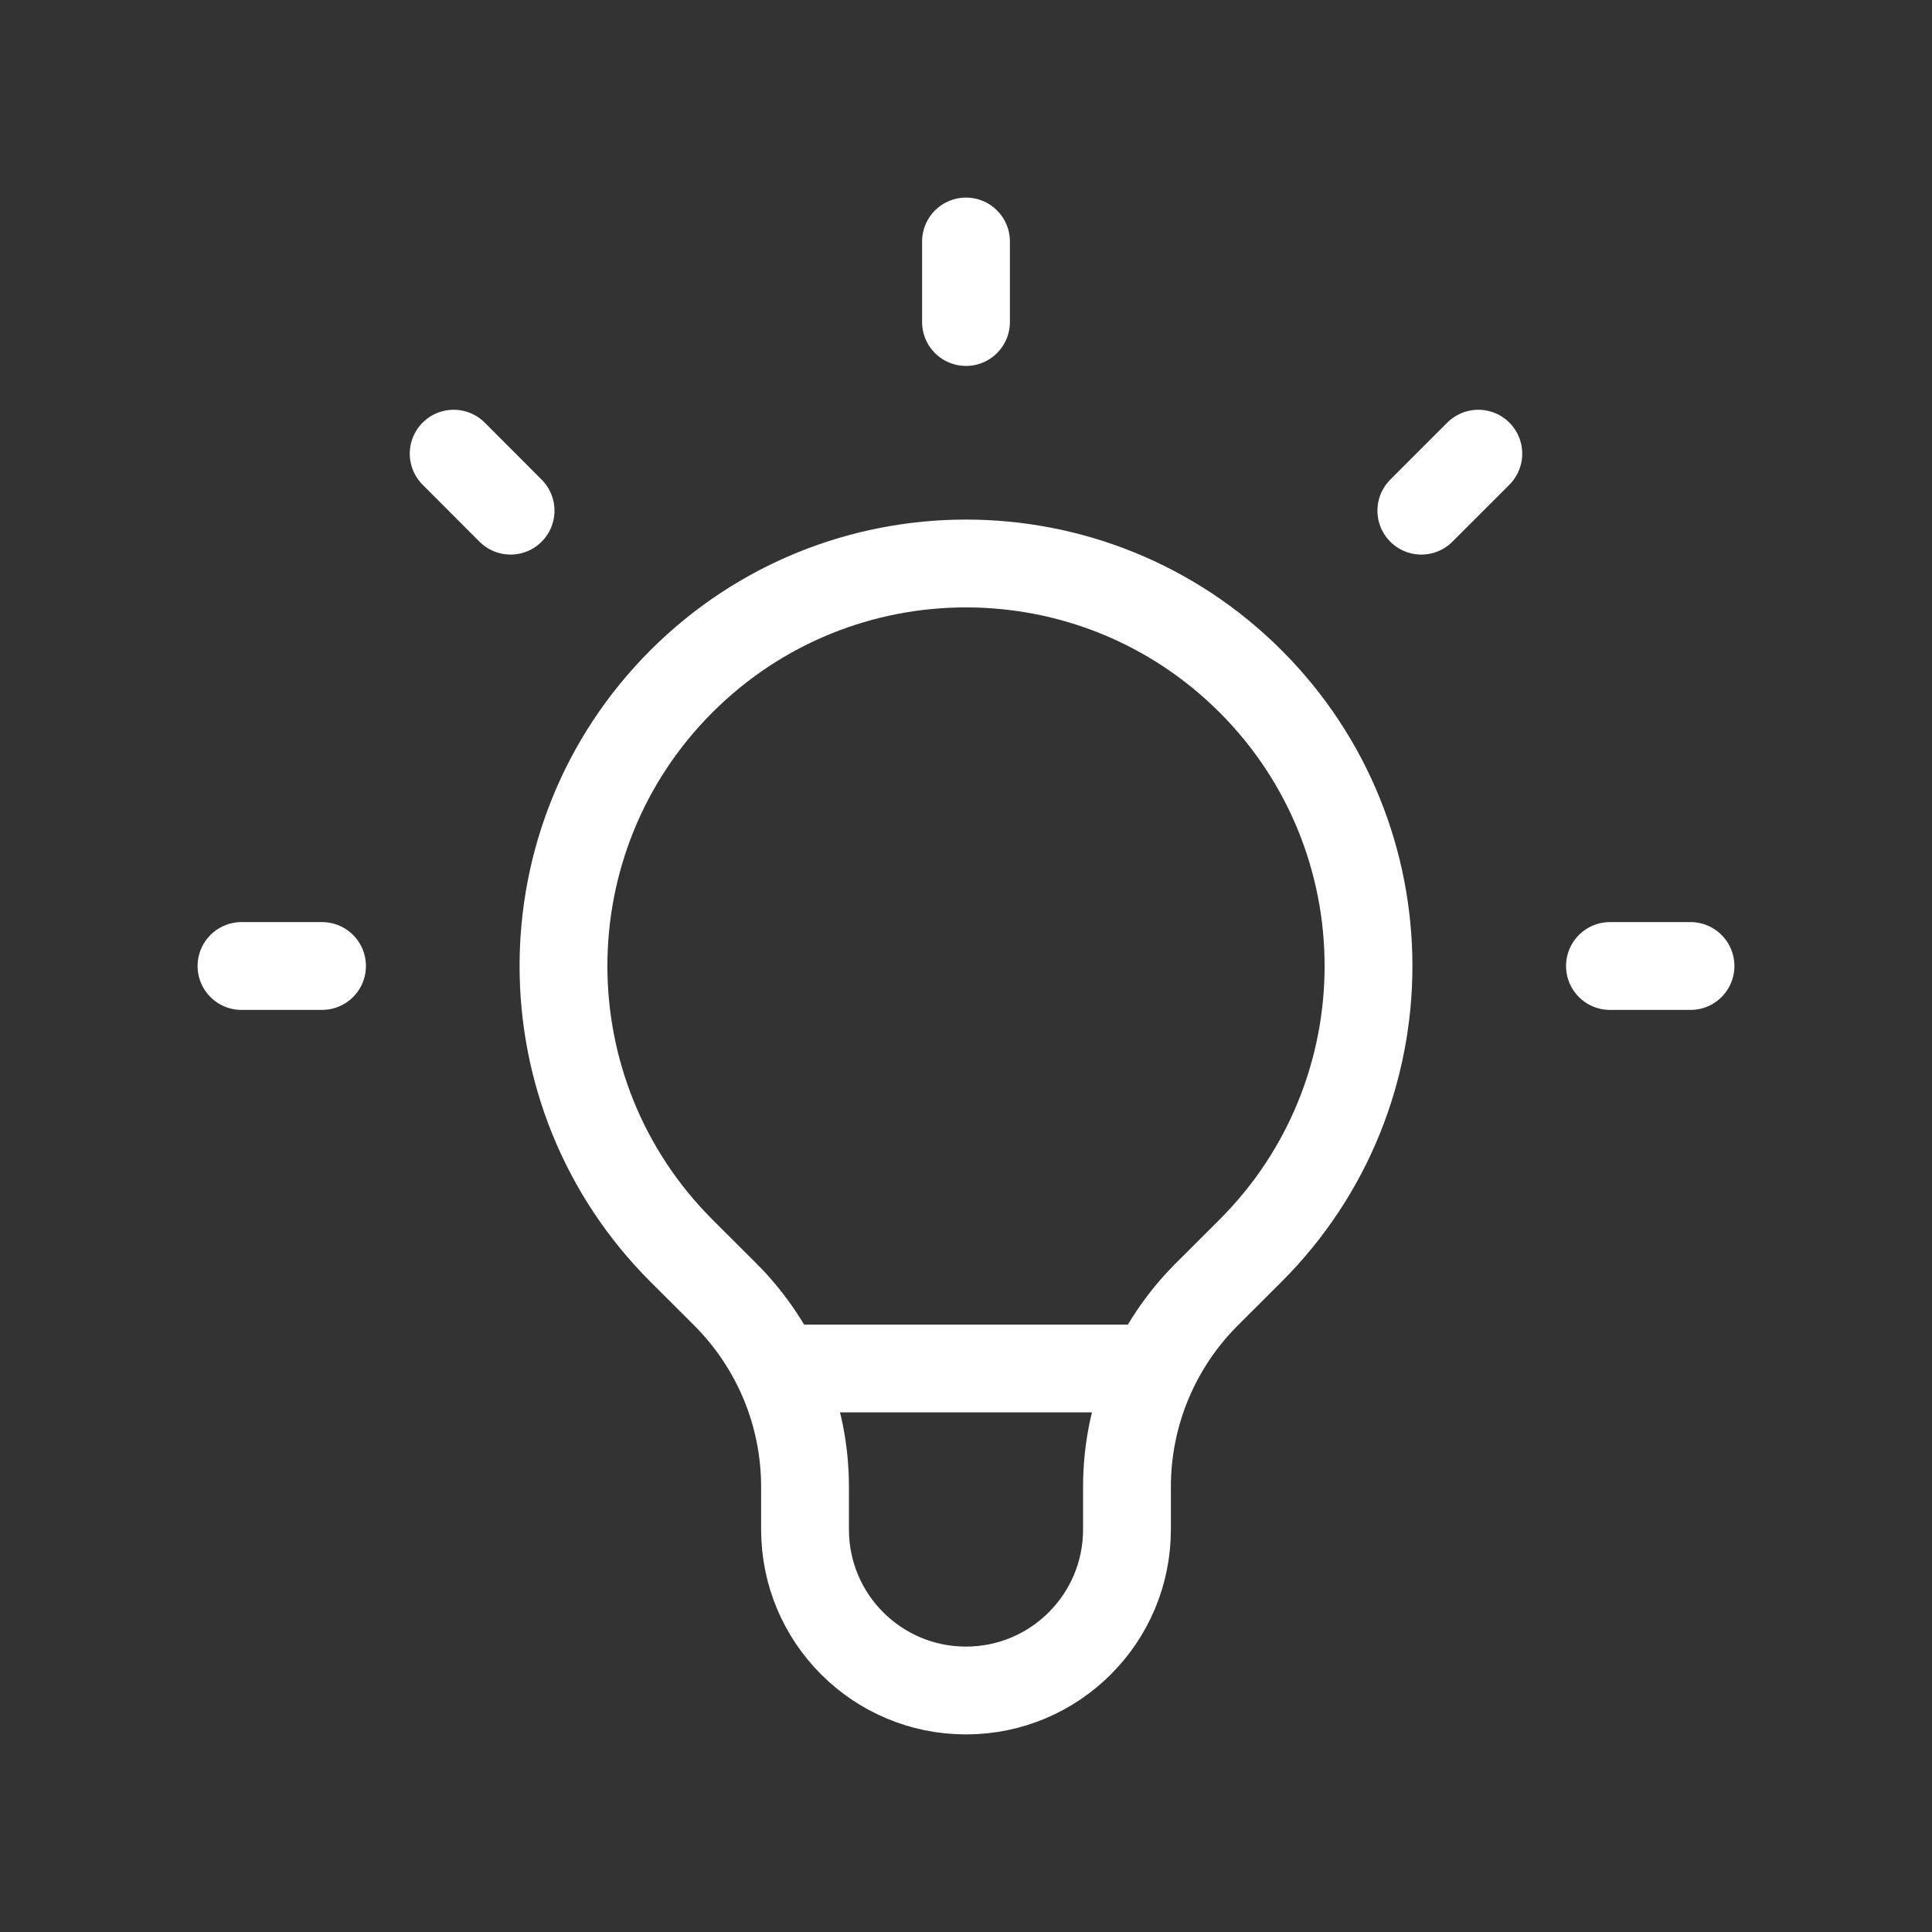 <svg width="22" height="22" viewBox="0 0 22 22" fill="none" xmlns="http://www.w3.org/2000/svg">
<rect x="0" y="0" width="22" height="22" fill="#333333" stroke="none"/>
<path d="M8.858 15.583H13.142M11 2.75V3.667M16.834 5.166L16.185 5.815M19.25 11H18.333M3.667 11H2.75M5.814 5.815L5.166 5.166M7.759 14.241C5.969 12.451 5.969 9.549 7.759 7.759C9.549 5.969 12.451 5.969 14.241 7.759C16.031 9.549 16.031 12.451 14.241 14.241L13.739 14.742C13.159 15.323 12.833 16.109 12.833 16.93V17.417C12.833 18.429 12.012 19.25 11 19.25C9.987 19.25 9.167 18.429 9.167 17.417V16.93C9.167 16.109 8.841 15.323 8.261 14.742L7.759 14.241Z" stroke="white" stroke-linecap="round" stroke-linejoin="round"/>
</svg>
